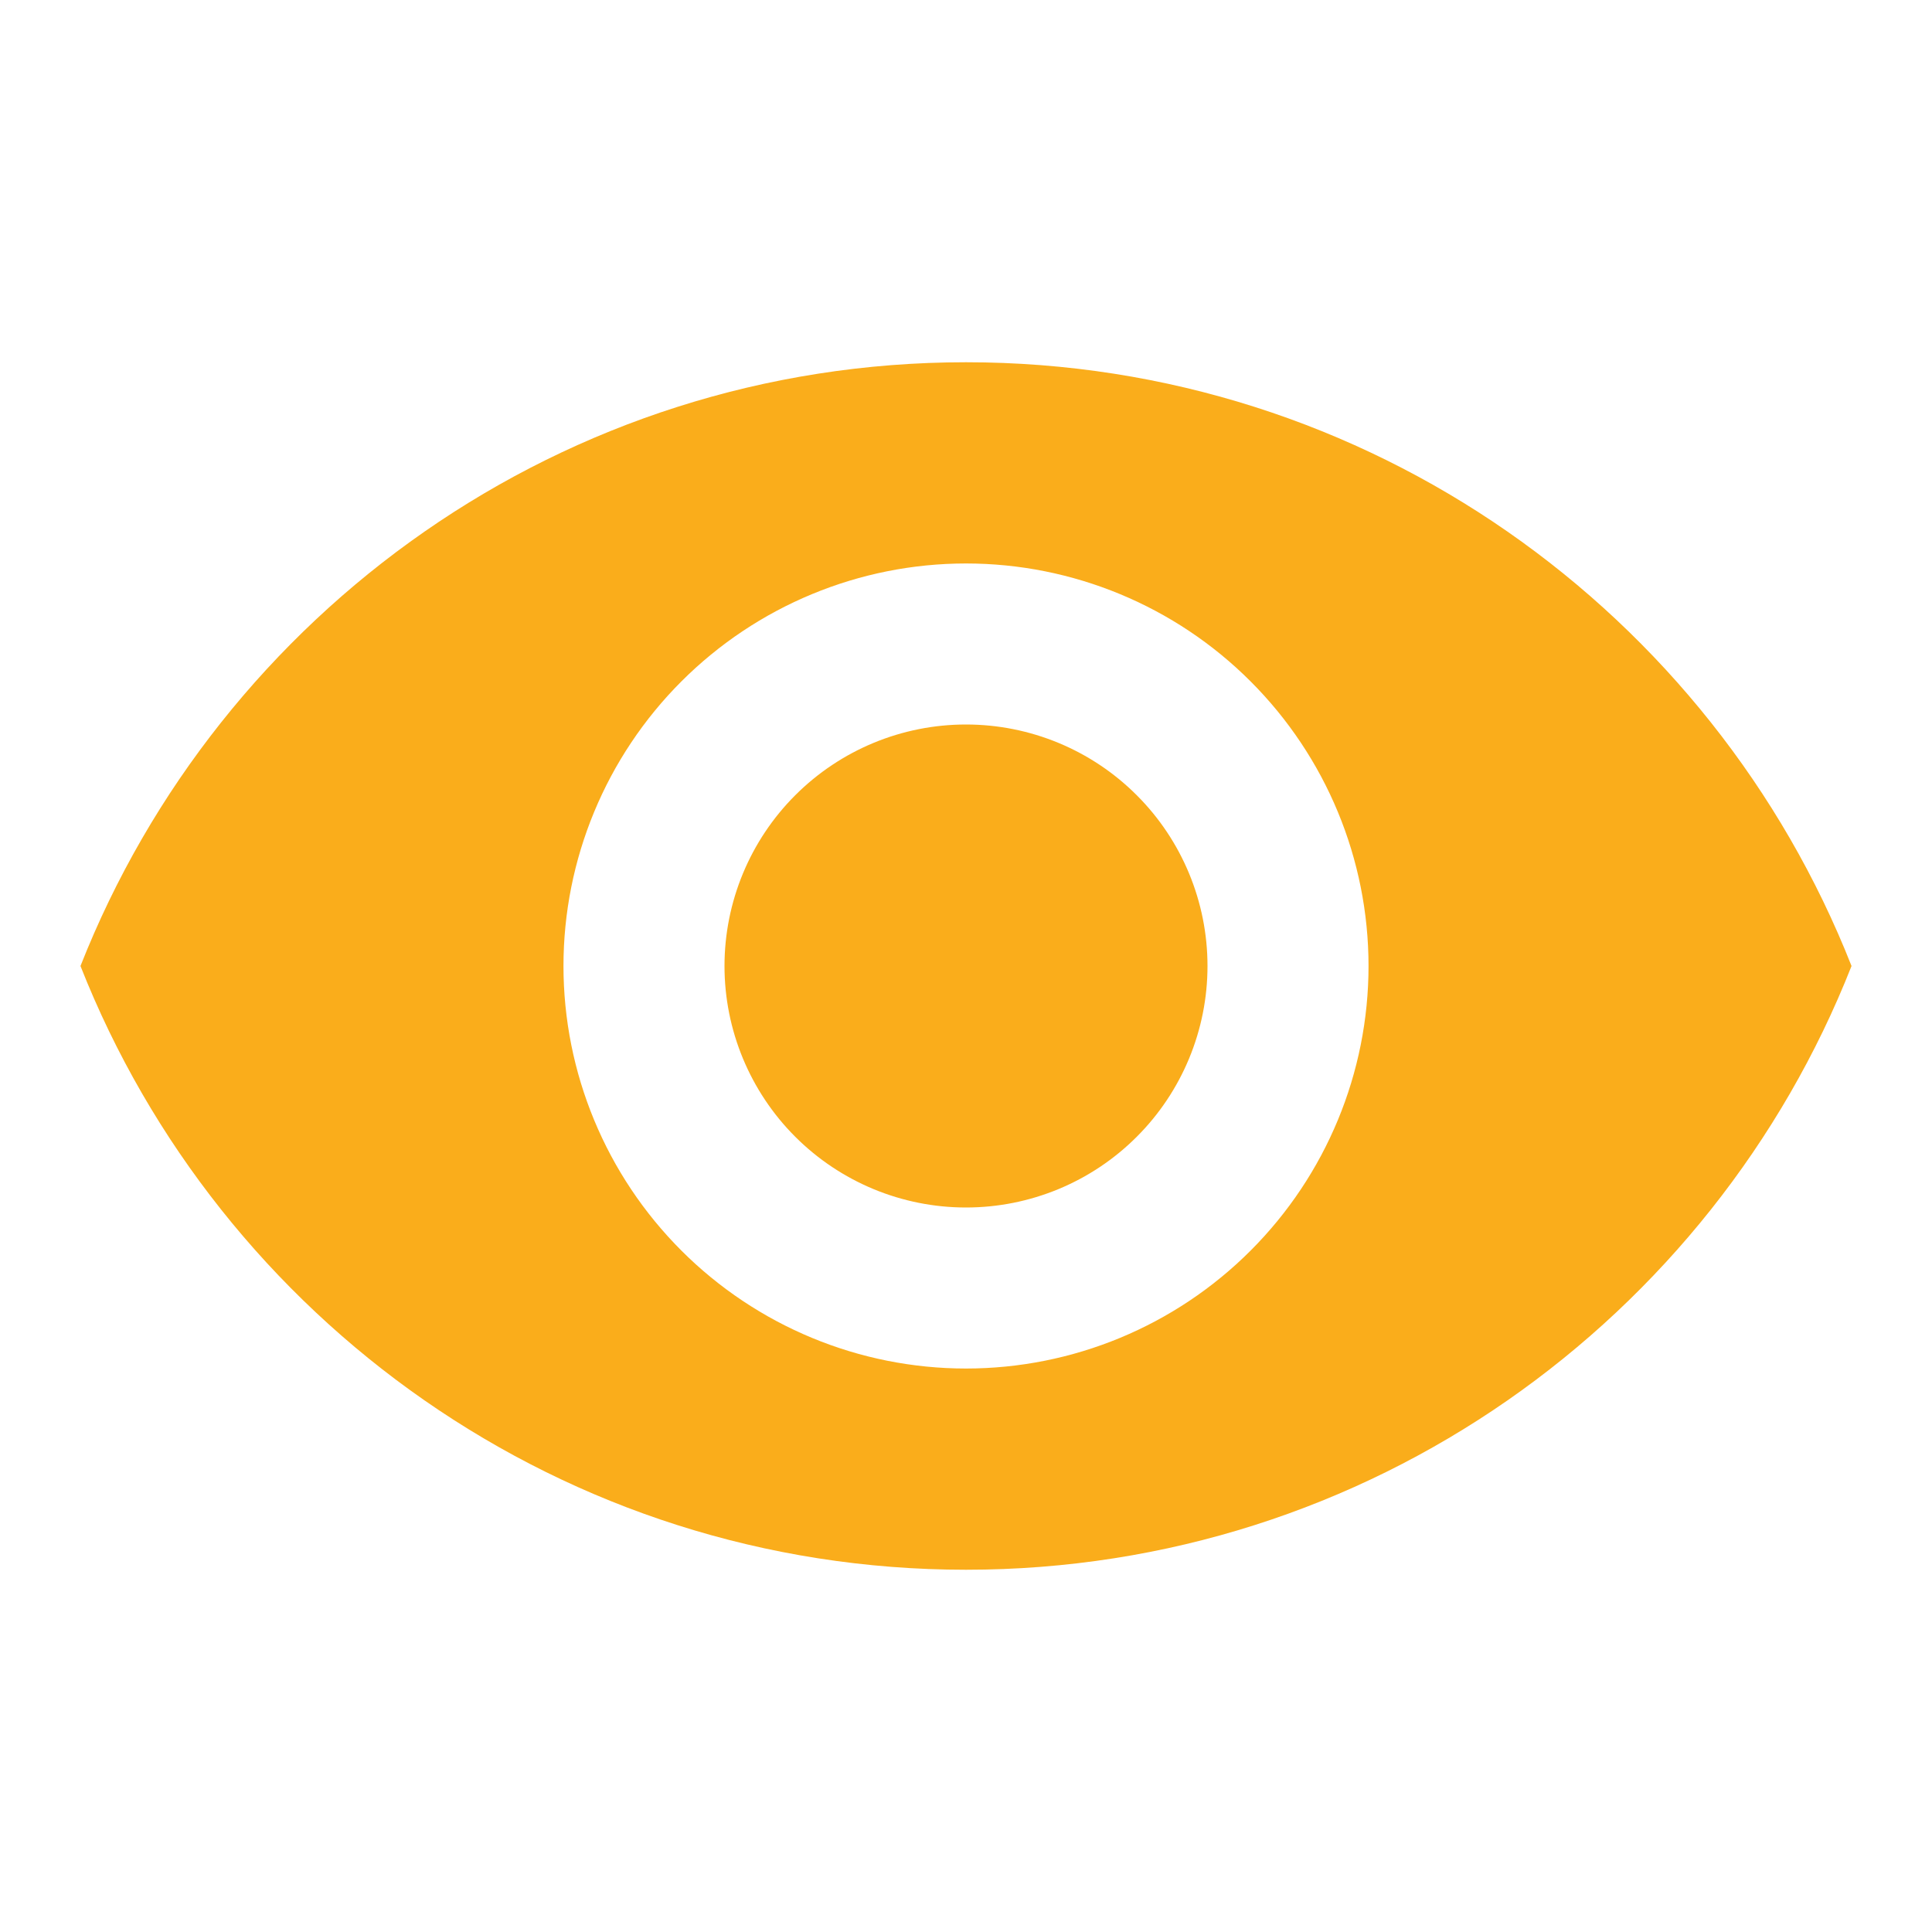 <svg width="26" height="26" viewBox="0 0 26 26" fill="none" xmlns="http://www.w3.org/2000/svg">
<g id="mdi:eye">
<path id="Vector" d="M13 9.75C12.138 9.75 11.312 10.092 10.702 10.702C10.093 11.311 9.75 12.138 9.75 13C9.75 13.862 10.093 14.689 10.702 15.298C11.312 15.908 12.138 16.25 13 16.25C13.862 16.25 14.689 15.908 15.298 15.298C15.908 14.689 16.25 13.862 16.25 13C16.25 12.138 15.908 11.311 15.298 10.702C14.689 10.092 13.862 9.75 13 9.75ZM13 18.417C11.564 18.417 10.186 17.846 9.17 16.83C8.154 15.814 7.583 14.437 7.583 13C7.583 11.563 8.154 10.186 9.17 9.17C10.186 8.154 11.564 7.583 13 7.583C14.437 7.583 15.815 8.154 16.83 9.17C17.846 10.186 18.417 11.563 18.417 13C18.417 14.437 17.846 15.814 16.83 16.83C15.815 17.846 14.437 18.417 13 18.417ZM13 4.875C7.583 4.875 2.958 8.244 1.083 13C2.958 17.756 7.583 21.125 13 21.125C18.417 21.125 23.043 17.756 24.917 13C23.043 8.244 18.417 4.875 13 4.875Z" fill="#FAAD1B"/>
</g>
</svg>

